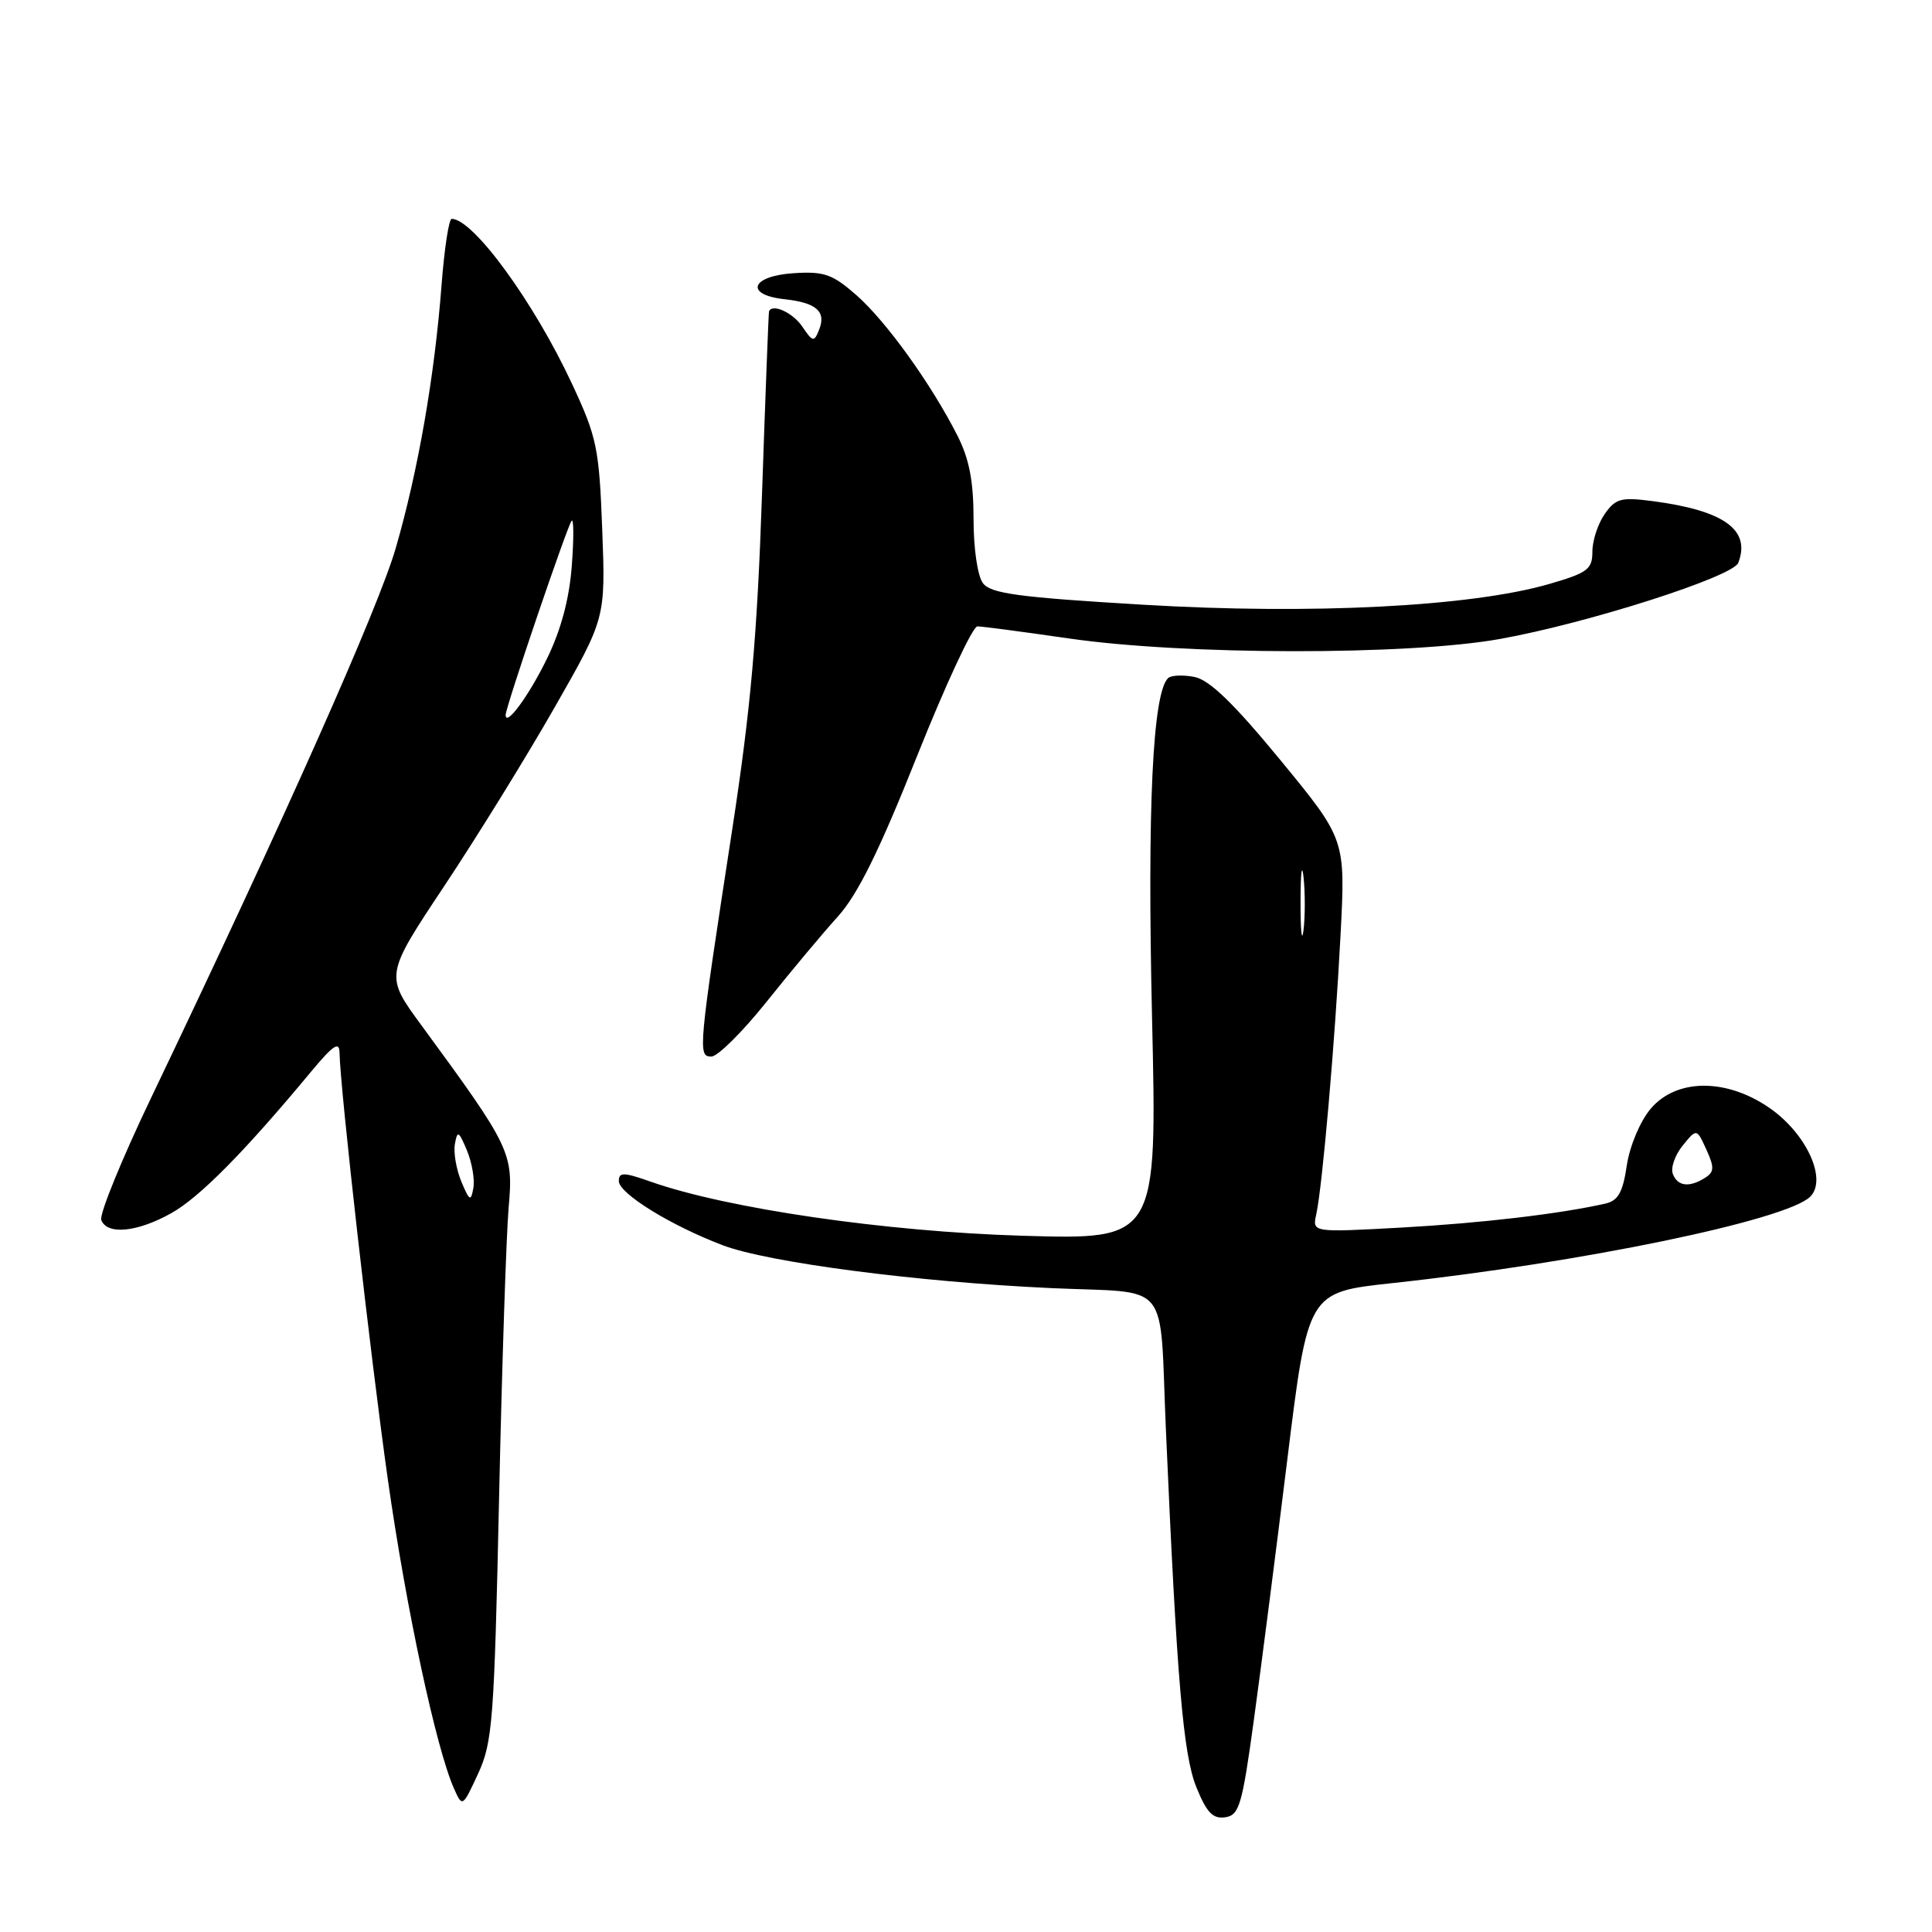 <?xml version="1.0" encoding="UTF-8" standalone="no"?>
<!DOCTYPE svg PUBLIC "-//W3C//DTD SVG 1.1//EN" "http://www.w3.org/Graphics/SVG/1.1/DTD/svg11.dtd" >
<svg xmlns="http://www.w3.org/2000/svg" xmlns:xlink="http://www.w3.org/1999/xlink" version="1.1" viewBox="0 0 256 256">
 <g >
 <path fill="currentColor"
d=" M 166.13 228.00 C 167.08 221.12 169.08 205.54 170.58 193.36 C 173.31 171.23 173.31 171.23 184.40 170.03 C 209.44 167.33 236.75 161.68 239.87 158.56 C 242.15 156.27 239.36 150.19 234.47 146.81 C 228.73 142.84 222.11 142.89 218.71 146.93 C 217.32 148.59 215.95 151.84 215.56 154.43 C 215.03 158.01 214.41 159.10 212.69 159.49 C 206.60 160.86 196.30 162.07 185.69 162.66 C 173.88 163.31 173.88 163.31 174.41 160.91 C 175.22 157.24 176.90 138.00 177.63 123.86 C 178.29 111.22 178.29 111.22 169.67 100.73 C 163.46 93.18 160.26 90.09 158.27 89.70 C 156.75 89.40 155.18 89.47 154.78 89.85 C 152.73 91.82 152.01 107.05 152.65 134.77 C 153.33 164.28 153.33 164.28 135.41 163.74 C 117.32 163.20 96.32 160.14 86.23 156.58 C 82.62 155.31 82.00 155.30 82.00 156.50 C 82.00 158.14 88.88 162.39 95.76 165.00 C 101.79 167.29 121.53 169.87 139.27 170.68 C 155.41 171.42 153.60 169.19 154.49 189.50 C 155.94 222.64 156.78 232.51 158.52 236.80 C 159.88 240.17 160.71 241.04 162.34 240.80 C 164.20 240.53 164.59 239.23 166.13 228.00 Z  M 66.13 198.50 C 66.51 180.90 67.09 163.56 67.40 159.97 C 68.04 152.73 67.70 152.03 55.85 135.87 C 50.99 129.25 50.99 129.25 58.89 117.37 C 63.23 110.84 69.81 100.19 73.51 93.70 C 80.24 81.91 80.24 81.91 79.80 70.20 C 79.39 59.34 79.10 57.95 75.78 50.83 C 70.73 40.00 62.70 29.00 59.85 29.00 C 59.48 29.00 58.88 32.94 58.51 37.75 C 57.59 49.82 55.41 62.37 52.44 72.62 C 50.13 80.59 37.69 108.53 20.05 145.41 C 16.12 153.61 13.14 160.93 13.42 161.66 C 14.19 163.67 18.19 163.28 22.70 160.75 C 26.45 158.65 32.40 152.63 41.23 141.99 C 44.16 138.47 44.97 137.93 44.99 139.50 C 45.07 144.24 49.11 179.94 51.40 196.10 C 53.79 212.99 57.80 231.73 60.16 237.00 C 61.27 239.49 61.29 239.48 63.36 235.00 C 65.27 230.86 65.49 227.95 66.13 198.50 Z  M 101.57 132.75 C 104.75 128.76 108.99 123.69 111.00 121.47 C 113.65 118.54 116.50 112.77 121.50 100.22 C 125.28 90.75 128.88 83.00 129.51 83.00 C 130.14 83.00 135.57 83.72 141.58 84.59 C 156.85 86.82 186.61 86.86 198.79 84.66 C 210.41 82.57 229.62 76.42 230.33 74.58 C 232.01 70.22 228.48 67.66 219.05 66.41 C 214.80 65.85 214.09 66.04 212.63 68.11 C 211.74 69.39 211.00 71.63 211.00 73.08 C 211.00 75.44 210.38 75.90 205.25 77.39 C 194.89 80.38 173.77 81.46 151.50 80.13 C 134.96 79.15 131.28 78.65 130.25 77.28 C 129.53 76.33 129.00 72.70 129.00 68.77 C 129.00 63.75 128.43 60.80 126.86 57.71 C 123.37 50.84 117.42 42.58 113.49 39.12 C 110.30 36.32 109.20 35.94 105.16 36.20 C 99.48 36.57 98.62 39.07 103.97 39.65 C 108.18 40.11 109.50 41.28 108.54 43.68 C 107.87 45.37 107.70 45.34 106.29 43.25 C 105.04 41.42 102.34 40.19 101.90 41.25 C 101.84 41.39 101.42 52.30 100.97 65.50 C 100.33 84.32 99.48 93.92 97.01 110.00 C 92.52 139.22 92.45 140.00 94.26 140.00 C 95.09 140.00 98.38 136.74 101.57 132.75 Z  M 221.66 155.55 C 221.35 154.75 221.94 153.06 222.96 151.80 C 224.82 149.51 224.82 149.51 226.10 152.32 C 227.18 154.69 227.15 155.29 225.94 156.06 C 223.84 157.39 222.29 157.20 221.66 155.55 Z  M 172.33 119.50 C 172.33 115.65 172.51 114.20 172.73 116.27 C 172.95 118.35 172.94 121.50 172.72 123.27 C 172.50 125.05 172.32 123.35 172.33 119.50 Z  M 61.13 156.57 C 60.46 154.95 60.07 152.70 60.28 151.57 C 60.60 149.75 60.79 149.86 61.87 152.43 C 62.54 154.05 62.93 156.30 62.72 157.43 C 62.40 159.25 62.21 159.14 61.13 156.57 Z  M 67.00 94.73 C 67.00 93.71 75.23 69.49 75.75 69.00 C 76.03 68.72 76.04 71.44 75.76 75.04 C 75.43 79.38 74.32 83.52 72.46 87.31 C 70.05 92.24 67.00 96.38 67.00 94.73 Z "/>
</g>
</svg>